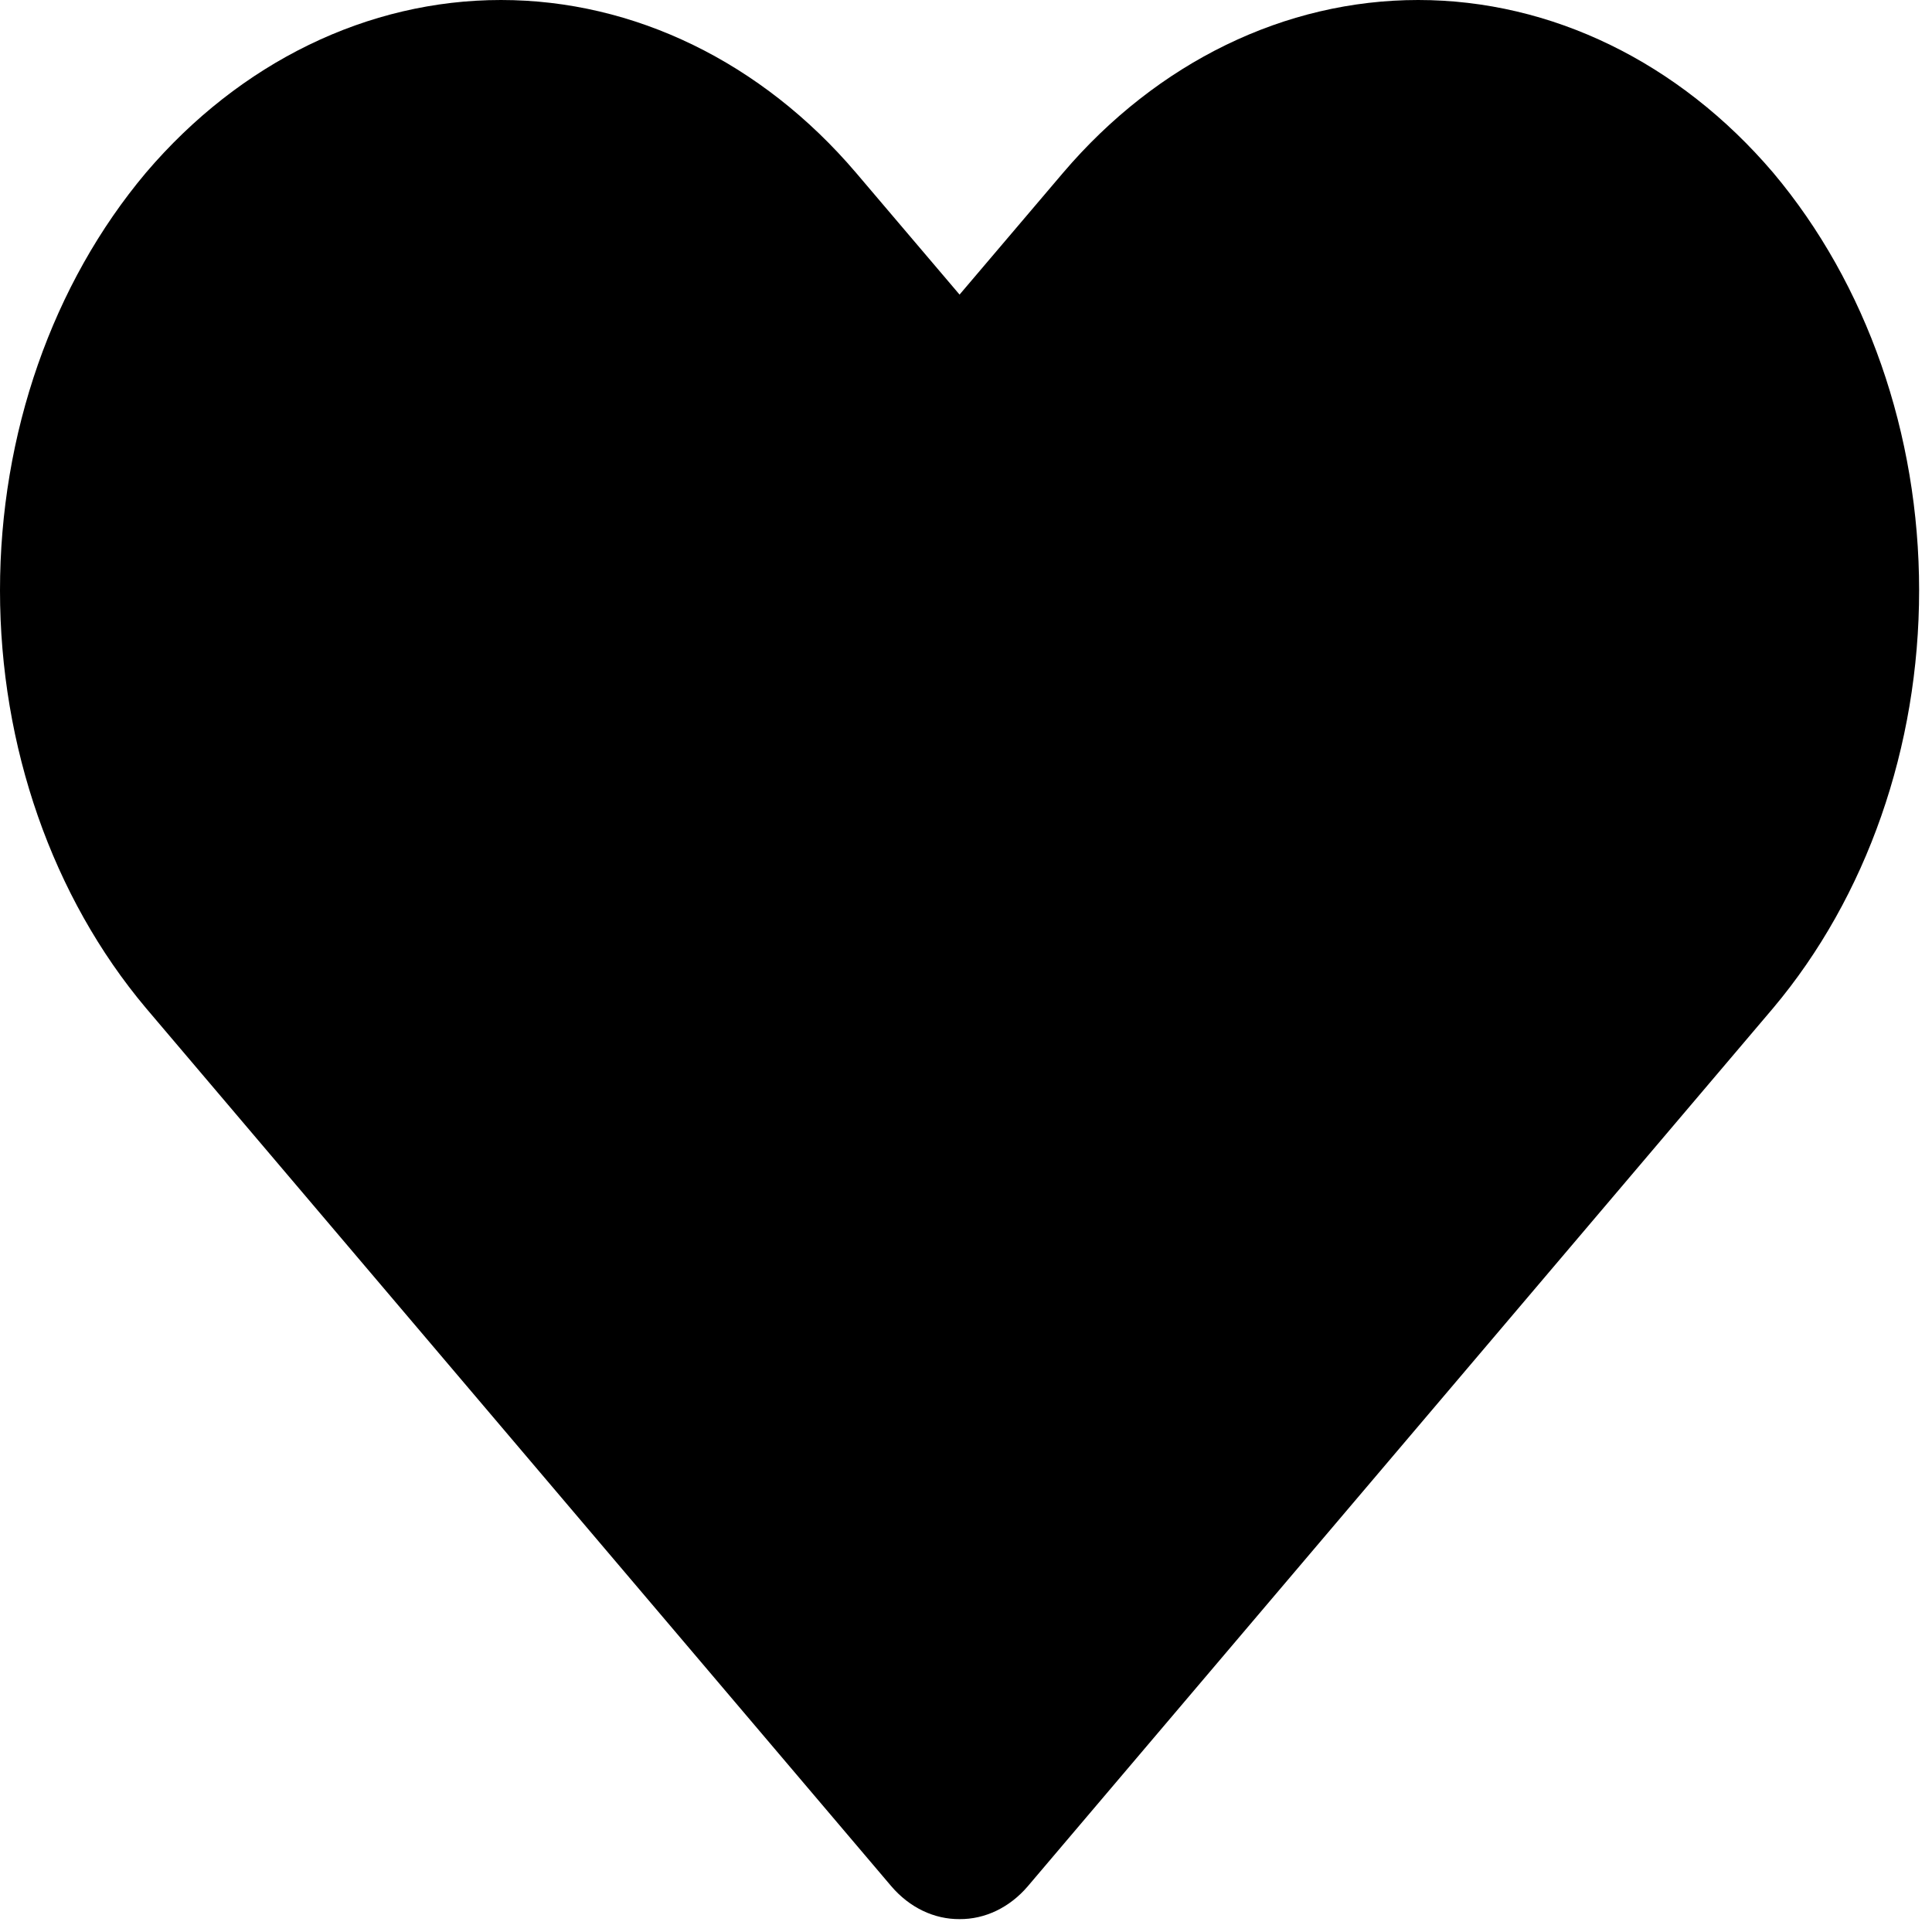 <svg width="87" height="87" viewBox="0 0 87 87" fill="none" xmlns="http://www.w3.org/2000/svg">
<path d="M43.21 86.42C42.641 86.424 42.078 86.296 41.551 86.043C41.025 85.79 40.546 85.417 40.142 84.946L6.573 45.395C2.362 40.388 0 33.629 0 26.585C0 19.541 2.362 12.782 6.573 7.776C10.817 2.796 16.565 0 22.558 0C28.552 0 34.3 2.796 38.544 7.776L43.21 13.266L47.876 7.776C52.12 2.796 57.868 0 63.862 0C69.855 0 75.603 2.796 79.847 7.776C84.058 12.782 86.42 19.541 86.42 26.585C86.42 33.629 84.058 40.388 79.847 45.395L46.278 84.946C45.874 85.417 45.395 85.79 44.869 86.043C44.342 86.296 43.779 86.424 43.21 86.42Z" fill="currentColor"/>
</svg>
